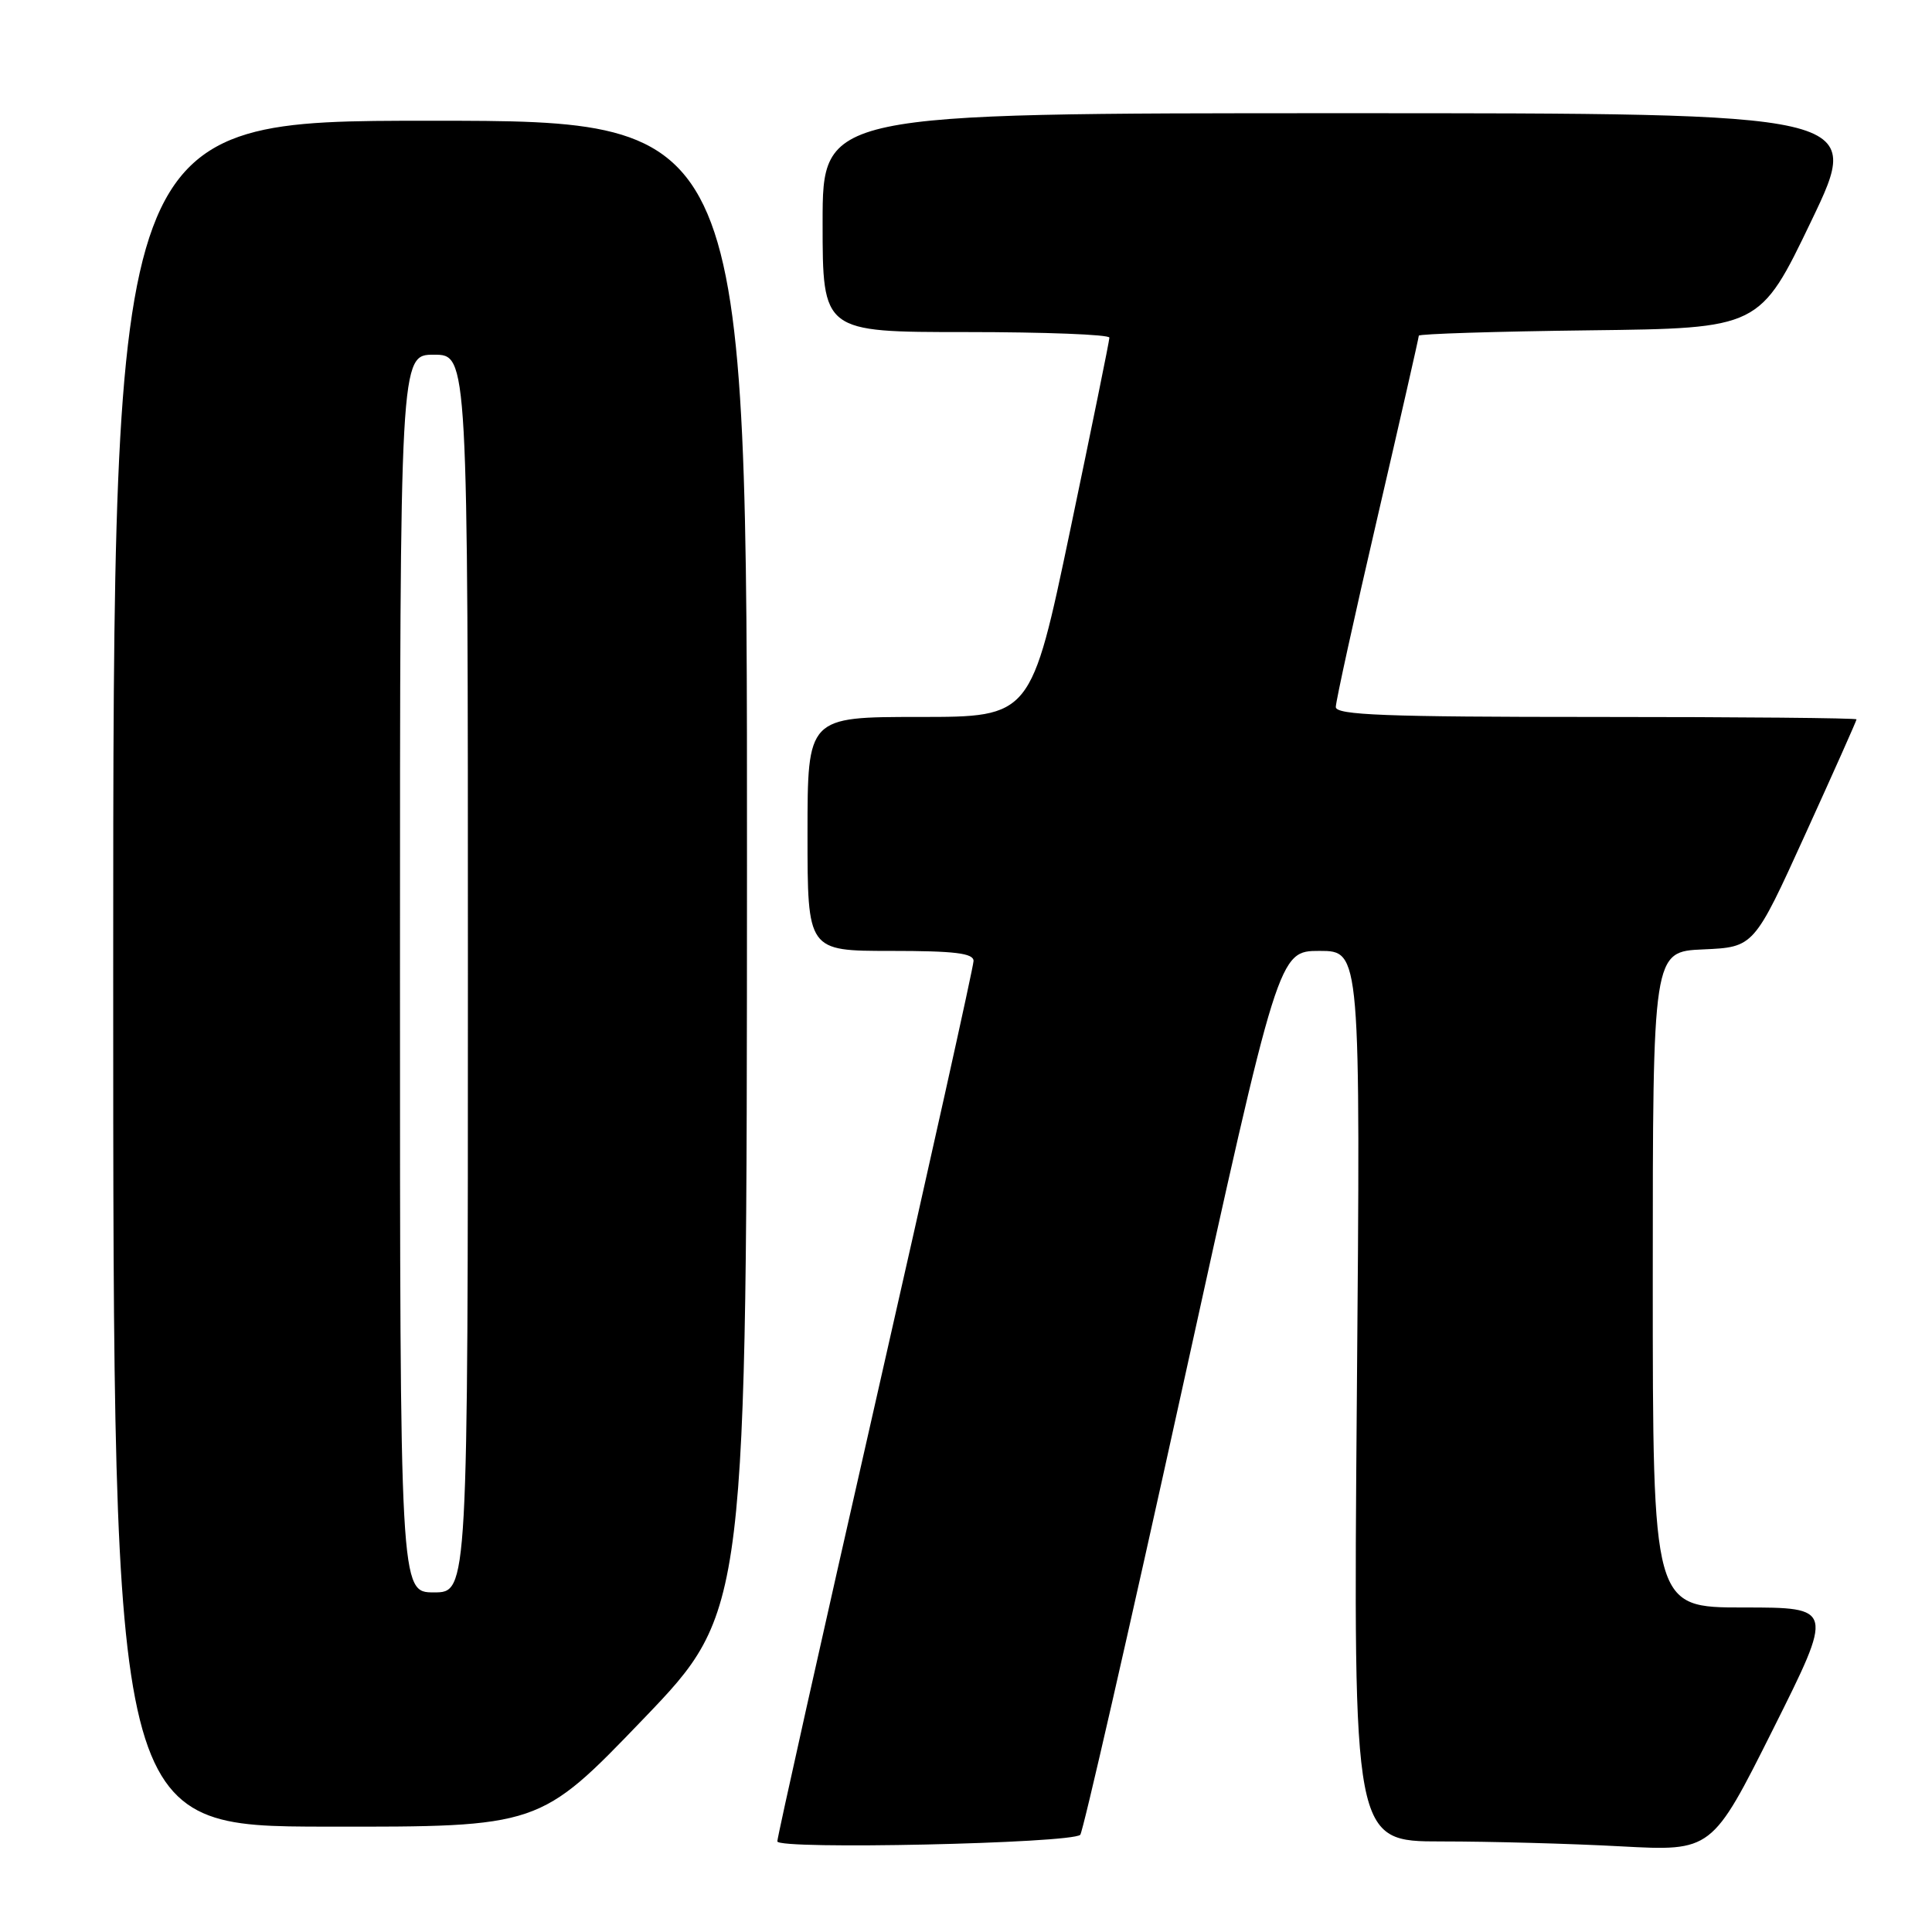 <?xml version="1.0" encoding="UTF-8" standalone="no"?>
<!DOCTYPE svg PUBLIC "-//W3C//DTD SVG 1.1//EN" "http://www.w3.org/Graphics/SVG/1.1/DTD/svg11.dtd" >
<svg xmlns="http://www.w3.org/2000/svg" xmlns:xlink="http://www.w3.org/1999/xlink" version="1.1" viewBox="0 0 256 256">
 <g >
 <path fill="currentColor"
d=" M 143.14 243.12 C 143.49 242.78 149.55 216.29 156.60 184.25 C 169.41 126.00 169.41 126.00 174.85 126.00 C 180.28 126.00 180.28 126.00 179.79 185.00 C 179.31 244.00 179.31 244.00 191.00 244.00 C 197.43 244.00 208.12 244.29 214.76 244.65 C 226.84 245.30 226.84 245.30 234.93 229.15 C 243.01 213.00 243.01 213.00 231.01 213.00 C 219.00 213.00 219.00 213.00 219.00 169.55 C 219.00 126.09 219.00 126.09 225.70 125.80 C 232.41 125.50 232.41 125.50 239.20 110.57 C 242.94 102.36 246.00 95.49 246.00 95.32 C 246.00 95.14 230.47 95.00 211.50 95.00 C 183.55 95.00 177.00 94.75 177.00 93.68 C 177.00 92.95 179.47 81.68 182.50 68.64 C 185.53 55.59 188.00 44.72 188.00 44.48 C 188.00 44.24 198.17 43.92 210.59 43.77 C 233.18 43.50 233.18 43.50 240.02 29.25 C 246.86 15.00 246.86 15.00 177.93 15.00 C 109.00 15.00 109.00 15.00 109.00 29.50 C 109.00 44.00 109.00 44.00 128.00 44.00 C 138.45 44.00 147.00 44.33 147.00 44.74 C 147.00 45.15 144.66 56.62 141.81 70.24 C 136.62 95.00 136.62 95.00 121.81 95.00 C 107.00 95.00 107.00 95.00 107.00 110.50 C 107.00 126.00 107.00 126.00 118.00 126.00 C 126.49 126.00 129.00 126.30 129.00 127.33 C 129.00 128.06 123.15 154.38 116.00 185.81 C 108.85 217.24 103.00 243.42 103.00 243.99 C 103.00 245.12 141.96 244.27 143.14 243.12 Z  M 85.23 227.79 C 98.95 213.50 98.95 213.50 98.98 114.75 C 99.00 16.00 99.00 16.00 57.00 16.00 C 15.00 16.00 15.00 16.00 15.00 129.00 C 15.00 242.00 15.00 242.00 43.25 242.04 C 71.50 242.08 71.50 242.08 85.23 227.79 Z  M 53.00 129.00 C 53.00 47.00 53.00 47.00 57.50 47.00 C 62.00 47.00 62.00 47.00 62.00 129.00 C 62.00 211.00 62.00 211.00 57.50 211.00 C 53.00 211.00 53.00 211.00 53.00 129.00 Z "/>
</g>
</svg>